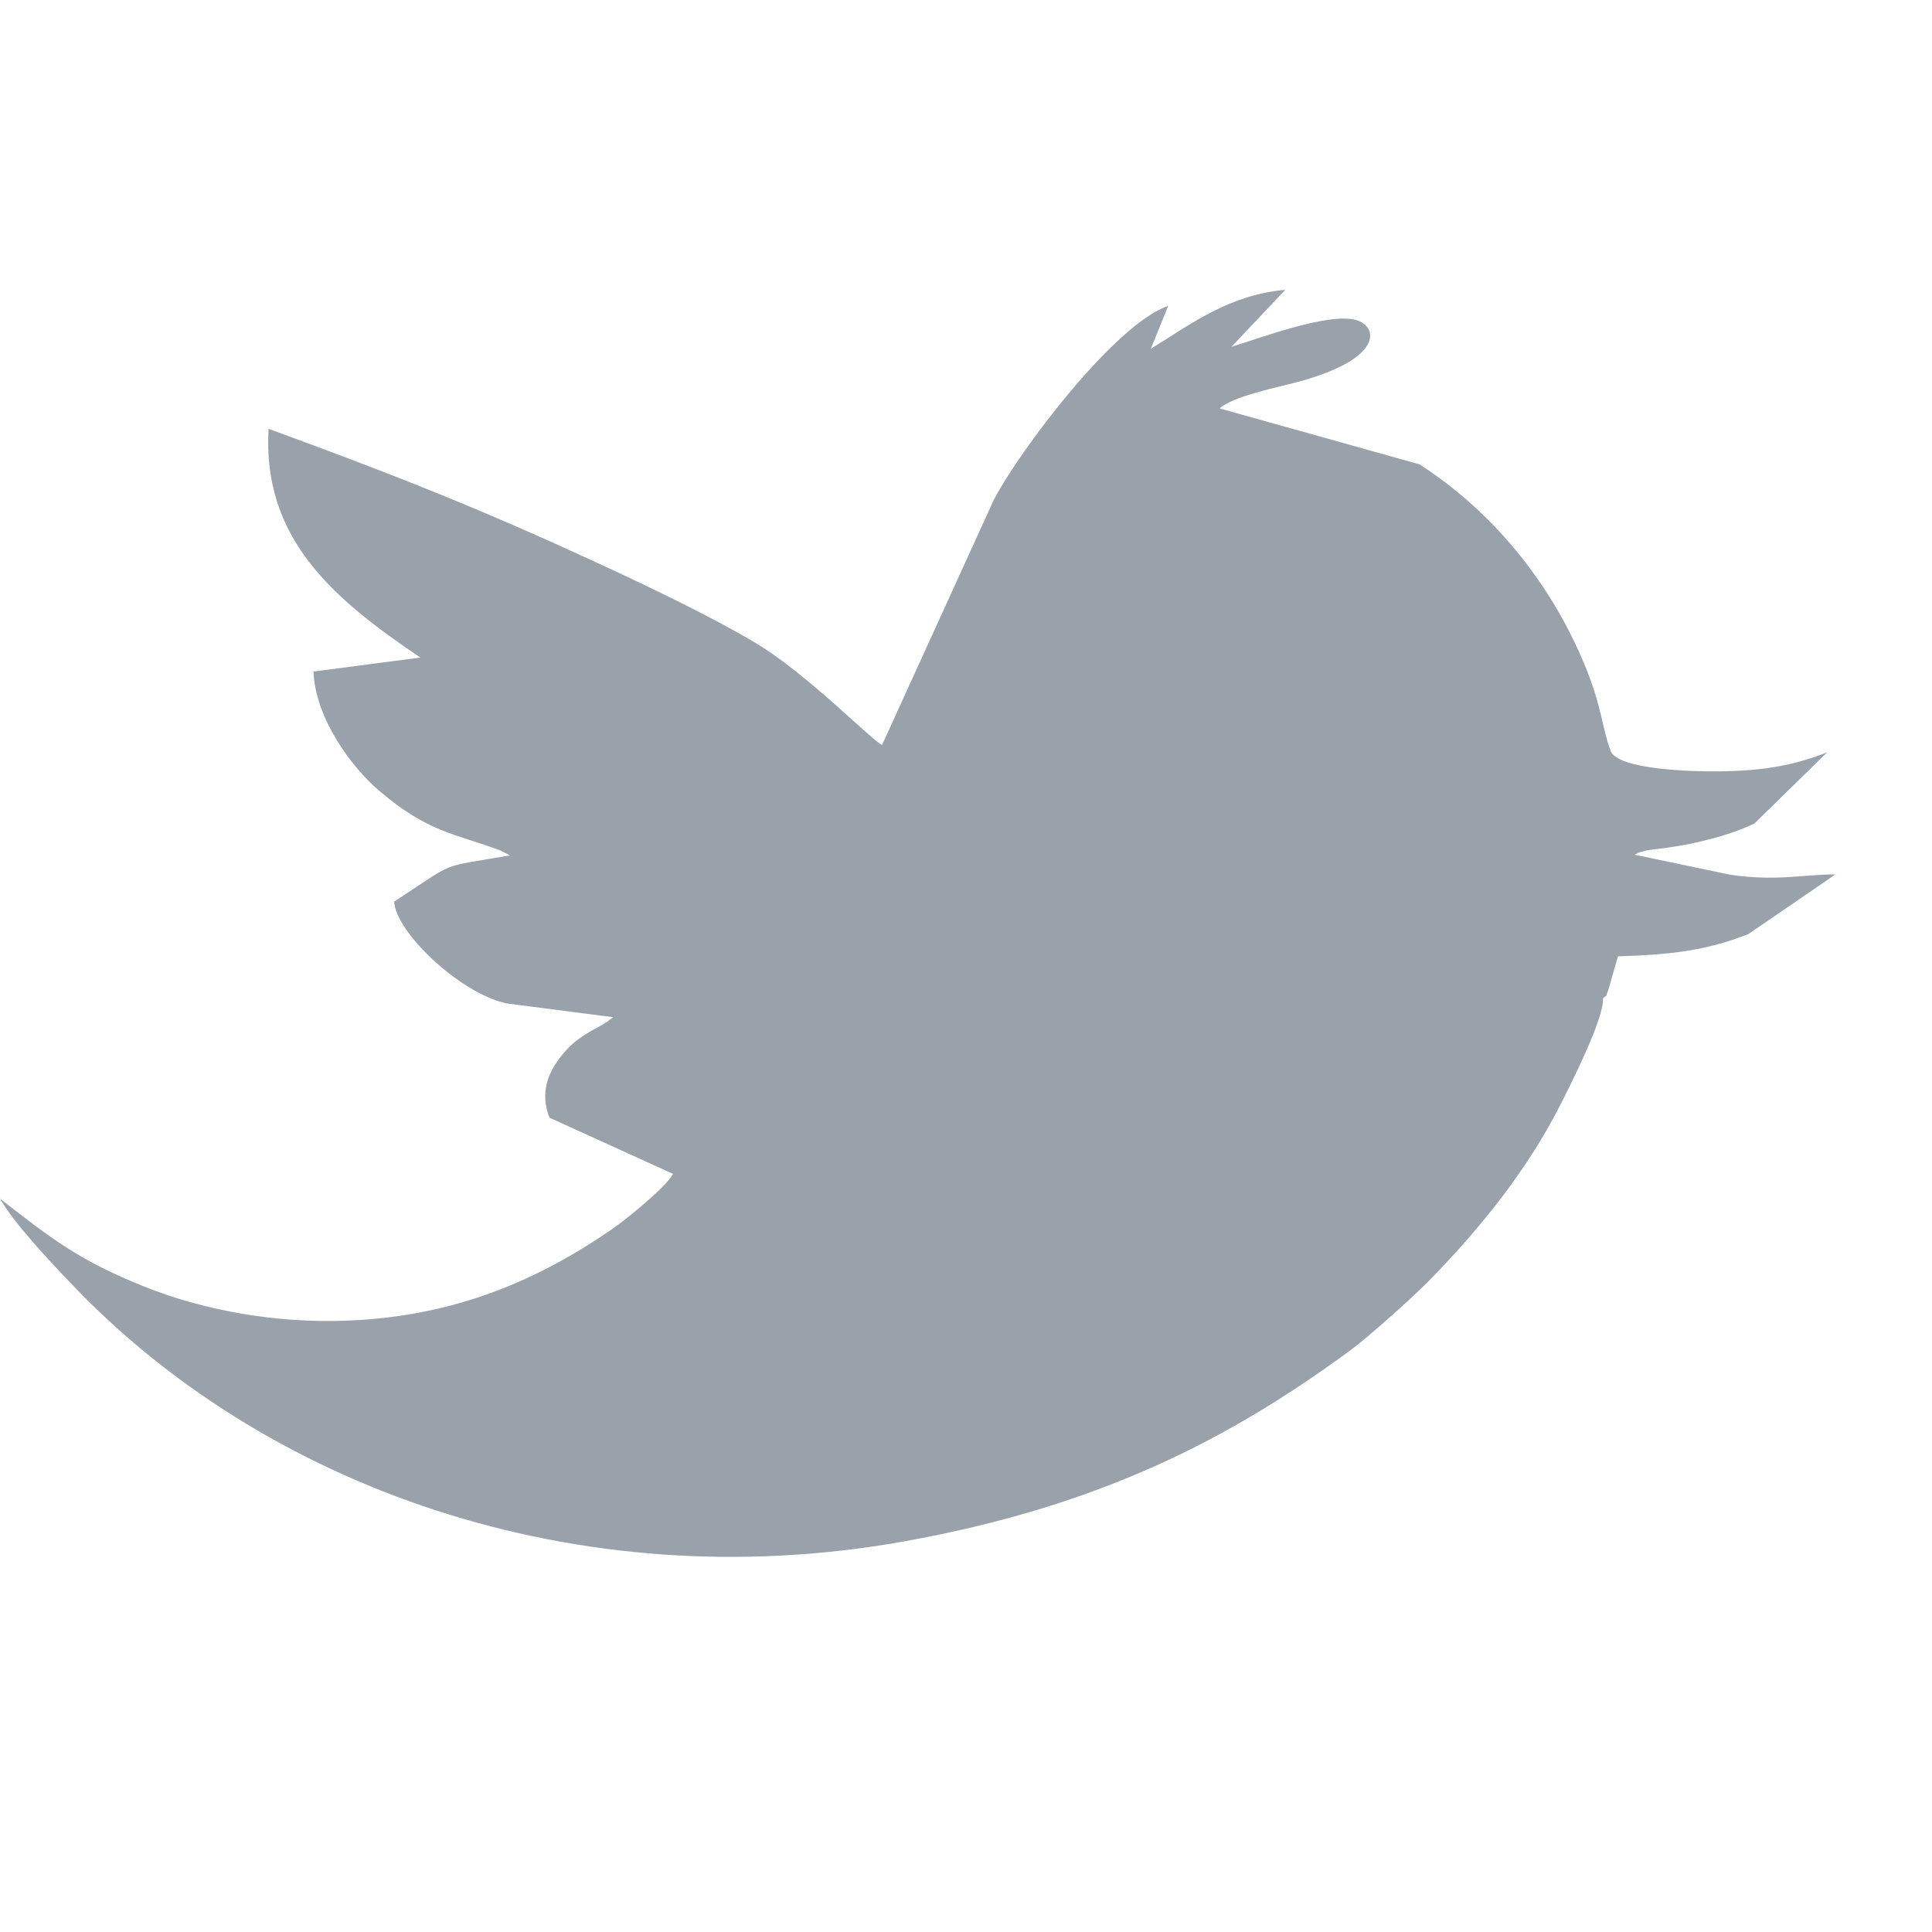 <svg width="20" height="20" viewBox="0 0 20 20" fill="none" xmlns="http://www.w3.org/2000/svg">
<path fill-rule="evenodd" clip-rule="evenodd" d="M16.594 10.334C16.65 10.284 16.606 10.352 16.648 10.252L16.749 9.9C17.29 9.883 17.663 9.842 18.1 9.669L19 9.052C18.701 9.048 18.389 9.128 17.904 9.054L16.922 8.848C17.003 8.796 17.128 8.795 17.243 8.778C17.36 8.76 17.462 8.745 17.578 8.717C17.805 8.664 17.97 8.614 18.16 8.526L18.915 7.788C18.57 7.923 18.259 7.98 17.794 7.985C17.569 7.988 16.749 7.975 16.673 7.773C16.583 7.533 16.584 7.308 16.395 6.86C16.275 6.575 16.127 6.302 15.961 6.057C15.619 5.551 15.195 5.13 14.695 4.807L12.626 4.228C12.756 4.103 13.244 4.005 13.419 3.958C14.341 3.712 14.262 3.376 14.039 3.313C13.754 3.233 13.059 3.495 12.748 3.59L13.305 3C12.725 3.054 12.347 3.342 11.913 3.611L12.093 3.167C11.547 3.35 10.561 4.653 10.288 5.174L9.131 7.712C9.032 7.671 8.348 6.969 7.825 6.658C7.368 6.385 6.759 6.094 6.235 5.851C4.973 5.266 4.071 4.911 2.78 4.439C2.715 5.573 3.444 6.196 4.352 6.807L3.245 6.952C3.264 7.436 3.638 7.941 3.922 8.183C4.438 8.624 4.708 8.626 5.182 8.805L5.28 8.855C4.516 8.987 4.745 8.903 4.081 9.333C4.089 9.635 4.746 10.277 5.242 10.387L6.346 10.53C6.27 10.6 6.15 10.65 6.061 10.708C5.948 10.78 5.901 10.823 5.82 10.92C5.668 11.105 5.589 11.315 5.688 11.57L6.967 12.152C6.899 12.287 6.481 12.623 6.34 12.721C5.576 13.25 4.716 13.623 3.62 13.67C2.842 13.705 2.087 13.557 1.492 13.318C0.805 13.043 0.524 12.814 0 12.409C0.154 12.674 0.502 13.04 0.714 13.264C2.718 15.39 5.961 16.563 9.35 15.958C11.42 15.588 12.754 14.874 13.965 13.989C14.165 13.842 14.642 13.415 14.813 13.238C15.34 12.695 15.808 12.113 16.151 11.441C16.253 11.239 16.609 10.539 16.594 10.334Z" fill="#99A1AB"/>
</svg>
